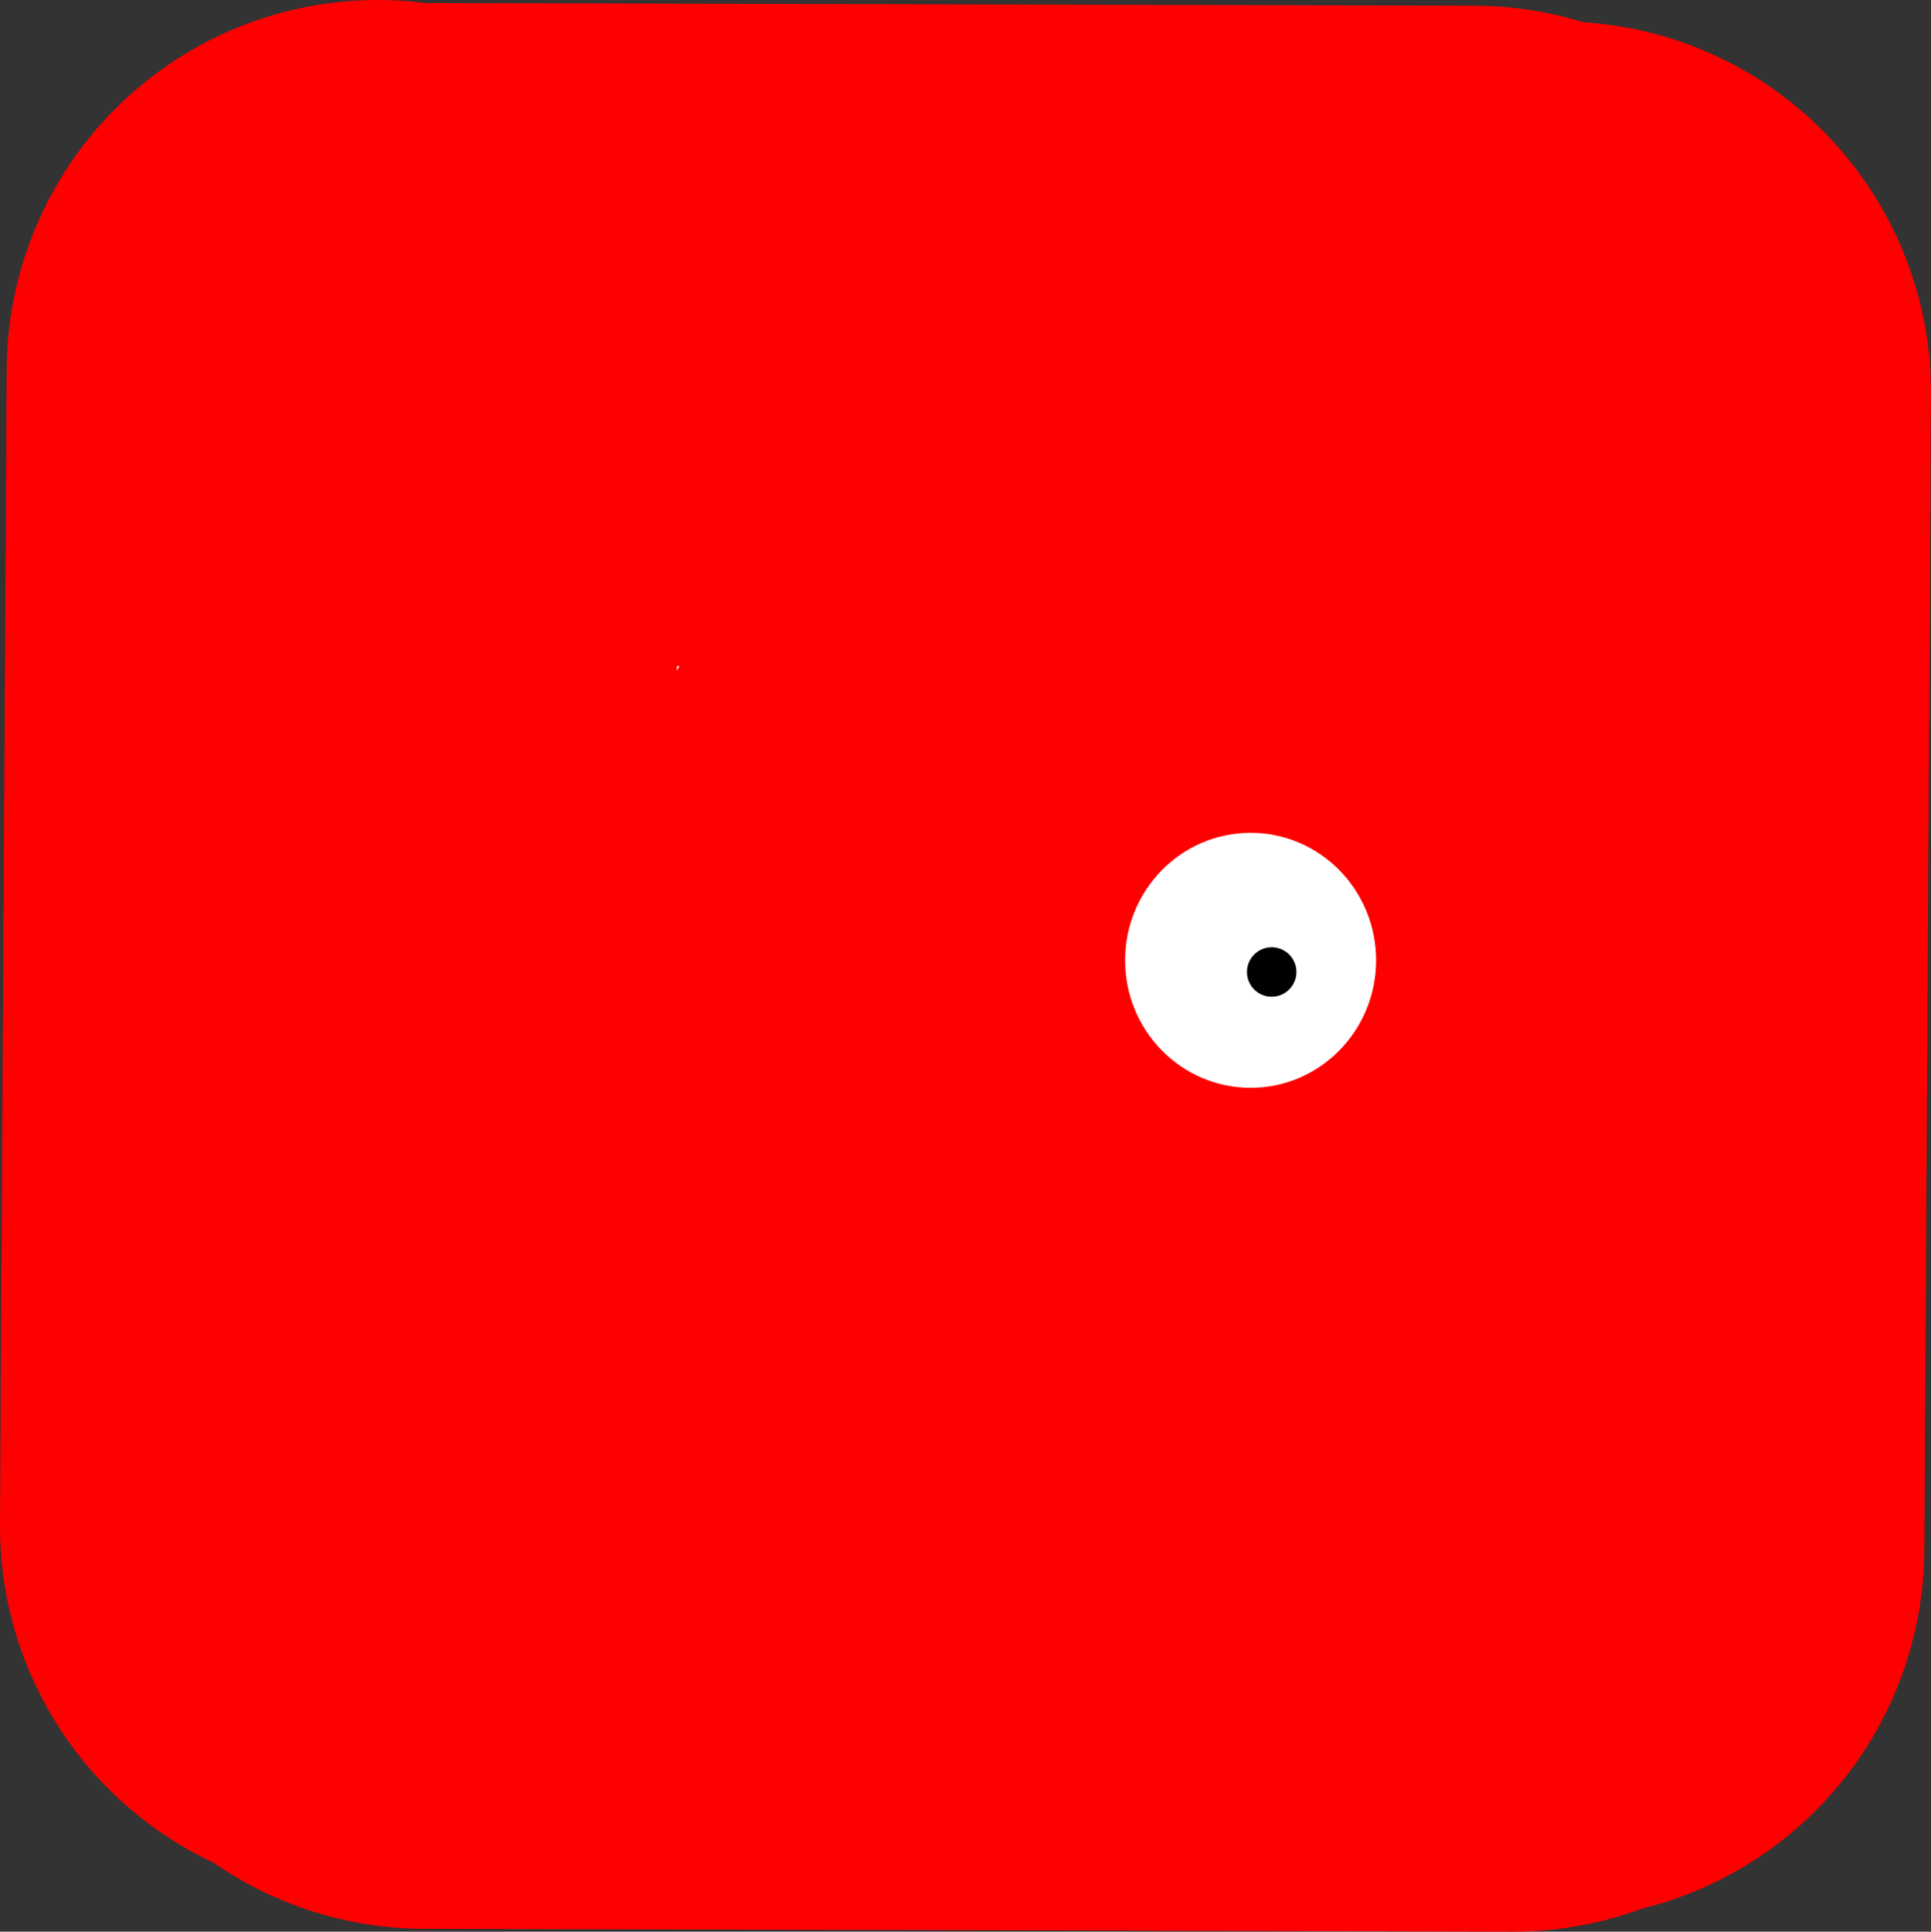 <svg version="1.1" xmlns="http://www.w3.org/2000/svg" xmlns:xlink="http://www.w3.org/1999/xlink" width="39.024" height="39.033" viewBox="0,0,39.024,39.033"><rect x="0" y="0" width="39.024" height="39.033" fill="#333333" stroke="none"/><g transform="translate(-220.488,-160.484)"><g data-paper-data="{&quot;isPaintingLayer&quot;:true}" fill-rule="nonzero" stroke-linejoin="miter" stroke-miterlimit="10" stroke-dasharray="" stroke-dashoffset="0" style="mix-blend-mode: normal"><path d="M228.123,167.984l-0.135,23.349" fill="none" stroke="#ff0000" stroke-width="15" stroke-linecap="round"/><path d="M252.012,168.419l-0.135,23.349" fill="none" stroke="#ff0000" stroke-width="15" stroke-linecap="round"/><path d="M229.077,191.96l21.995,0.056" fill="none" stroke="#ff0000" stroke-width="15" stroke-linecap="round"/><path d="M228.273,168.043l21.995,0.056" fill="none" stroke="#ff0000" stroke-width="15" stroke-linecap="round"/><path d="M254.05,180c0,7.598 -6.29,13.757 -14.05,13.757c-7.759,0 -14.05,-6.159 -14.05,-13.757c0,-7.598 6.29,-13.757 14.05,-13.757c7.759,0 14.05,6.159 14.05,13.757z" fill="#ffffff" stroke="#ff0000" stroke-width="0" stroke-linecap="butt"/><path d="M250.778,179.698c0,3.793 -3.17,6.869 -7.08,6.869c-3.91,0 -7.08,-3.075 -7.08,-6.869c0,-3.793 3.17,-6.869 7.08,-6.869c3.91,0 7.08,3.075 7.08,6.869z" fill="#ff0000" stroke="#ff0000" stroke-width="0" stroke-linecap="butt"/><path d="M248.298,179.889c0,1.423 -1.135,2.576 -2.536,2.576c-1.401,0 -2.536,-1.153 -2.536,-2.576c0,-1.423 1.135,-2.576 2.536,-2.576c1.401,0 2.536,1.153 2.536,2.576z" fill="#ffffff" stroke="#ff0000" stroke-width="0" stroke-linecap="butt"/><path d="M249.19,176.359l-0.234,-0.058l-0.086,-0.046l-0.098,-0.008l-0.365,-0.122h-0.344l-0.39,-0.097l-0.358,-0.028h-0.127l-0.242,-0.06l-0.249,0.012l-0.382,-0.076h-6.871l-0.12,0.08l-0.057,0.021l-0.043,0.043l-0.361,0.217l-0.175,0.175v4.032l0.141,0.563l0.325,0.867l0.005,0.047l0.025,0.04l0.305,0.914l0.321,0.589l0.155,0.155l0.028,0.006l0.039,0.061l0.049,0.049l0.161,0.268h1.947l0.39,0.097l0.401,0.031l1.125,0.375l1.087,0.692l0.057,0.285l0.253,0.144h0.157l1.115,-0.372l0.056,-0.004l0.048,-0.028l0.875,-0.25l0.043,-0.001l0.038,-0.02l0.335,-0.084l0.127,-0.051l0.132,-0.145l0.169,-0.113l0.22,-0.22l0.001,-0.003l0.179,-0.282l0.112,-0.314l0.064,-0.096l0.019,-0.057l0.097,-0.152l0.025,-0.113v-2.07c0,-0.426 0.107,-0.827 0.295,-1.178l0.018,-0.072l0.033,-0.019c0.122,-0.207 0.273,-0.395 0.448,-0.558l-0.123,-0.493l-0.083,-0.166l-0.024,-0.014l-0.017,-0.07l-0.031,-0.062l-0.1,-0.45l-0.077,-0.154l-0.024,-0.014l-0.017,-0.07l-0.031,-0.062l-0.125,-0.561l-0.139,-0.557v-0.07l-0.016,-0.07l0.016,-0.023v-0.167zM254.312,183.712l0.016,0.023l-0.016,0.07v0.07l-0.139,0.557l-0.125,0.561l-0.031,0.062l-0.017,0.07l-0.024,0.014l-0.098,0.195l-0.069,0.206l-0.179,0.282l-0.112,0.314l-0.064,0.096l-0.019,0.057l-0.179,0.282l-0.112,0.314l-0.25,0.375l-0.184,0.168l-0.128,0.214l-0.625,0.625l-0.214,0.128l-0.168,0.184l-0.169,0.113l-0.075,0.075l-0.431,0.259l-0.24,0.173l0.529,0.925l-1.25,2.188l-1.25,0.312h-0.719l-0.365,0.122l-0.198,0.015l-0.182,0.079l-0.436,0.073l-0.834,0.371l-0.248,0.043l-0.225,0.113l-0.954,0.212l-0.836,0.313l-0.177,0.02l-0.159,0.079l-1.125,0.25l-0.05,-0.001l-0.045,0.021l-1.375,0.25l-0.088,-0.006l-0.083,0.031l-2.182,0.242l-1.433,0.239l-0.052,-0.004l-0.049,0.019l-1,0.125l-0.157,-0.019l-0.153,0.038h-2.212l-0.023,0.016l-0.07,-0.016h-0.07l-0.557,-0.139l-0.561,-0.125l-0.062,-0.031l-0.07,-0.017l-0.014,-0.024l-0.011,-0.006l-0.528,-0.211l-0.039,-0.028l-0.048,-0.008l-1.997,-0.887l-0.353,-0.071l-0.331,-0.157l-0.429,-0.107l-0.075,-0.132l-0.33,-0.156l-0.337,-1.01l-0.509,-0.89l0.134,-0.234l-0.085,-0.256l0.673,-0.773l0.528,-0.924v-0.024l-0.016,-0.023l0.016,-0.07v-0.07l0.125,-0.5v-0.462l-0.016,-0.023l0.016,-0.07v-0.066l-1.018,-0.611l-0.26,-0.26l-0.028,-0.006l-0.039,-0.061l-0.049,-0.049l-0.296,-0.493l-0.308,-0.485l-0.022,-0.066l-0.037,-0.062l0.007,-0.027l-0.573,-1.72l-0.026,-0.333l-0.07,-0.224l-0.846,-0.483l-0.095,-0.38l-0.089,-0.08l0.031,-0.154l-0.159,-0.636v-1.125l0.036,-0.144l-0.019,-0.148l0.25,-2.125l0.022,-0.058l-0.005,-0.061l0.375,-2.25l0.013,-0.029l-0.002,-0.032l0.625,-3.25l0.063,-0.136l0.009,-0.15l0.875,-2.75l0.135,-0.219l0.068,-0.248l1.125,-2l0.165,-0.174l0.106,-0.215l1.187,-1.403l0,-0.005l0.014,-0.012l0.173,-0.205l0.408,-0.294l0.382,-0.327l0.24,-0.12l0.015,-0.011l0.005,0.001l0.594,-0.297l0.014,-0.024l0.07,-0.017l0.062,-0.031l0.561,-0.125l0.557,-0.139h0.07l0.07,-0.016l0.023,0.016h0.462l0.153,0.038l0.157,-0.019l1,0.125l0.232,0.09l0.248,0.019l0.75,0.25l0.21,0.134l0.24,0.067l0.875,0.5l0.142,0.136l0.179,0.082l0.625,0.5l0.428,0.562l0.16,-0.037l2.844,-0.742l0.225,-0.002l0.214,-0.071l1.625,-0.125l0.396,0.067h0.478l0.093,0.097l0.304,0.052l0.381,0.562l0.005,-0.001l0.54,0.043l0.617,0.016l0.032,0.036l0.095,0.008l0.772,0.946l0.352,0.388l0.149,-0.007l0.354,-0.088h0.875l0.203,0.051l0.208,-0.017l0.75,0.125l0.83,0.361l0.156,0.009l0.081,0.094l0.114,0.05l0.054,0.147l0.589,0.687l0.75,1.5l0.023,0.104l0.062,0.086l0.5,1.25l0.004,0.028l0.016,0.023l0.375,1l0.005,0.047l0.025,0.04l0.222,0.665l0.255,0.184l0.011,0.079l0.159,0.095l0.5,0.5l0.207,0.345l0.262,0.305l0.055,0.111l0.164,0.245l0.034,0.095l0.074,0.042l0.137,0.546l0.189,0.53l-0.028,0.057l0.065,0.261v0.308l0.075,0.299v1.212l0.016,0.023l-0.016,0.07v0.07l-0.139,0.557l-0.125,0.561l-0.031,0.062l-0.017,0.07l-0.024,0.014l-0.052,0.104l-0.839,0.978l-0.099,0.005l-0.049,0.086l-0.375,0.094zM234.166,174.03l0.053,-0.089l-0.049,0.002l-0.007,0.089z" fill="#ff0000" stroke="none" stroke-width="0.5" stroke-linecap="butt"/><path d="M245.688,180.125c0,-0.276 0.224,-0.5 0.5,-0.5c0.276,0 0.5,0.224 0.5,0.5c0,0.276 -0.224,0.5 -0.5,0.5c-0.276,0 -0.5,-0.224 -0.5,-0.5z" fill="#000000" stroke="none" stroke-width="0.5" stroke-linecap="butt"/></g></g></svg>